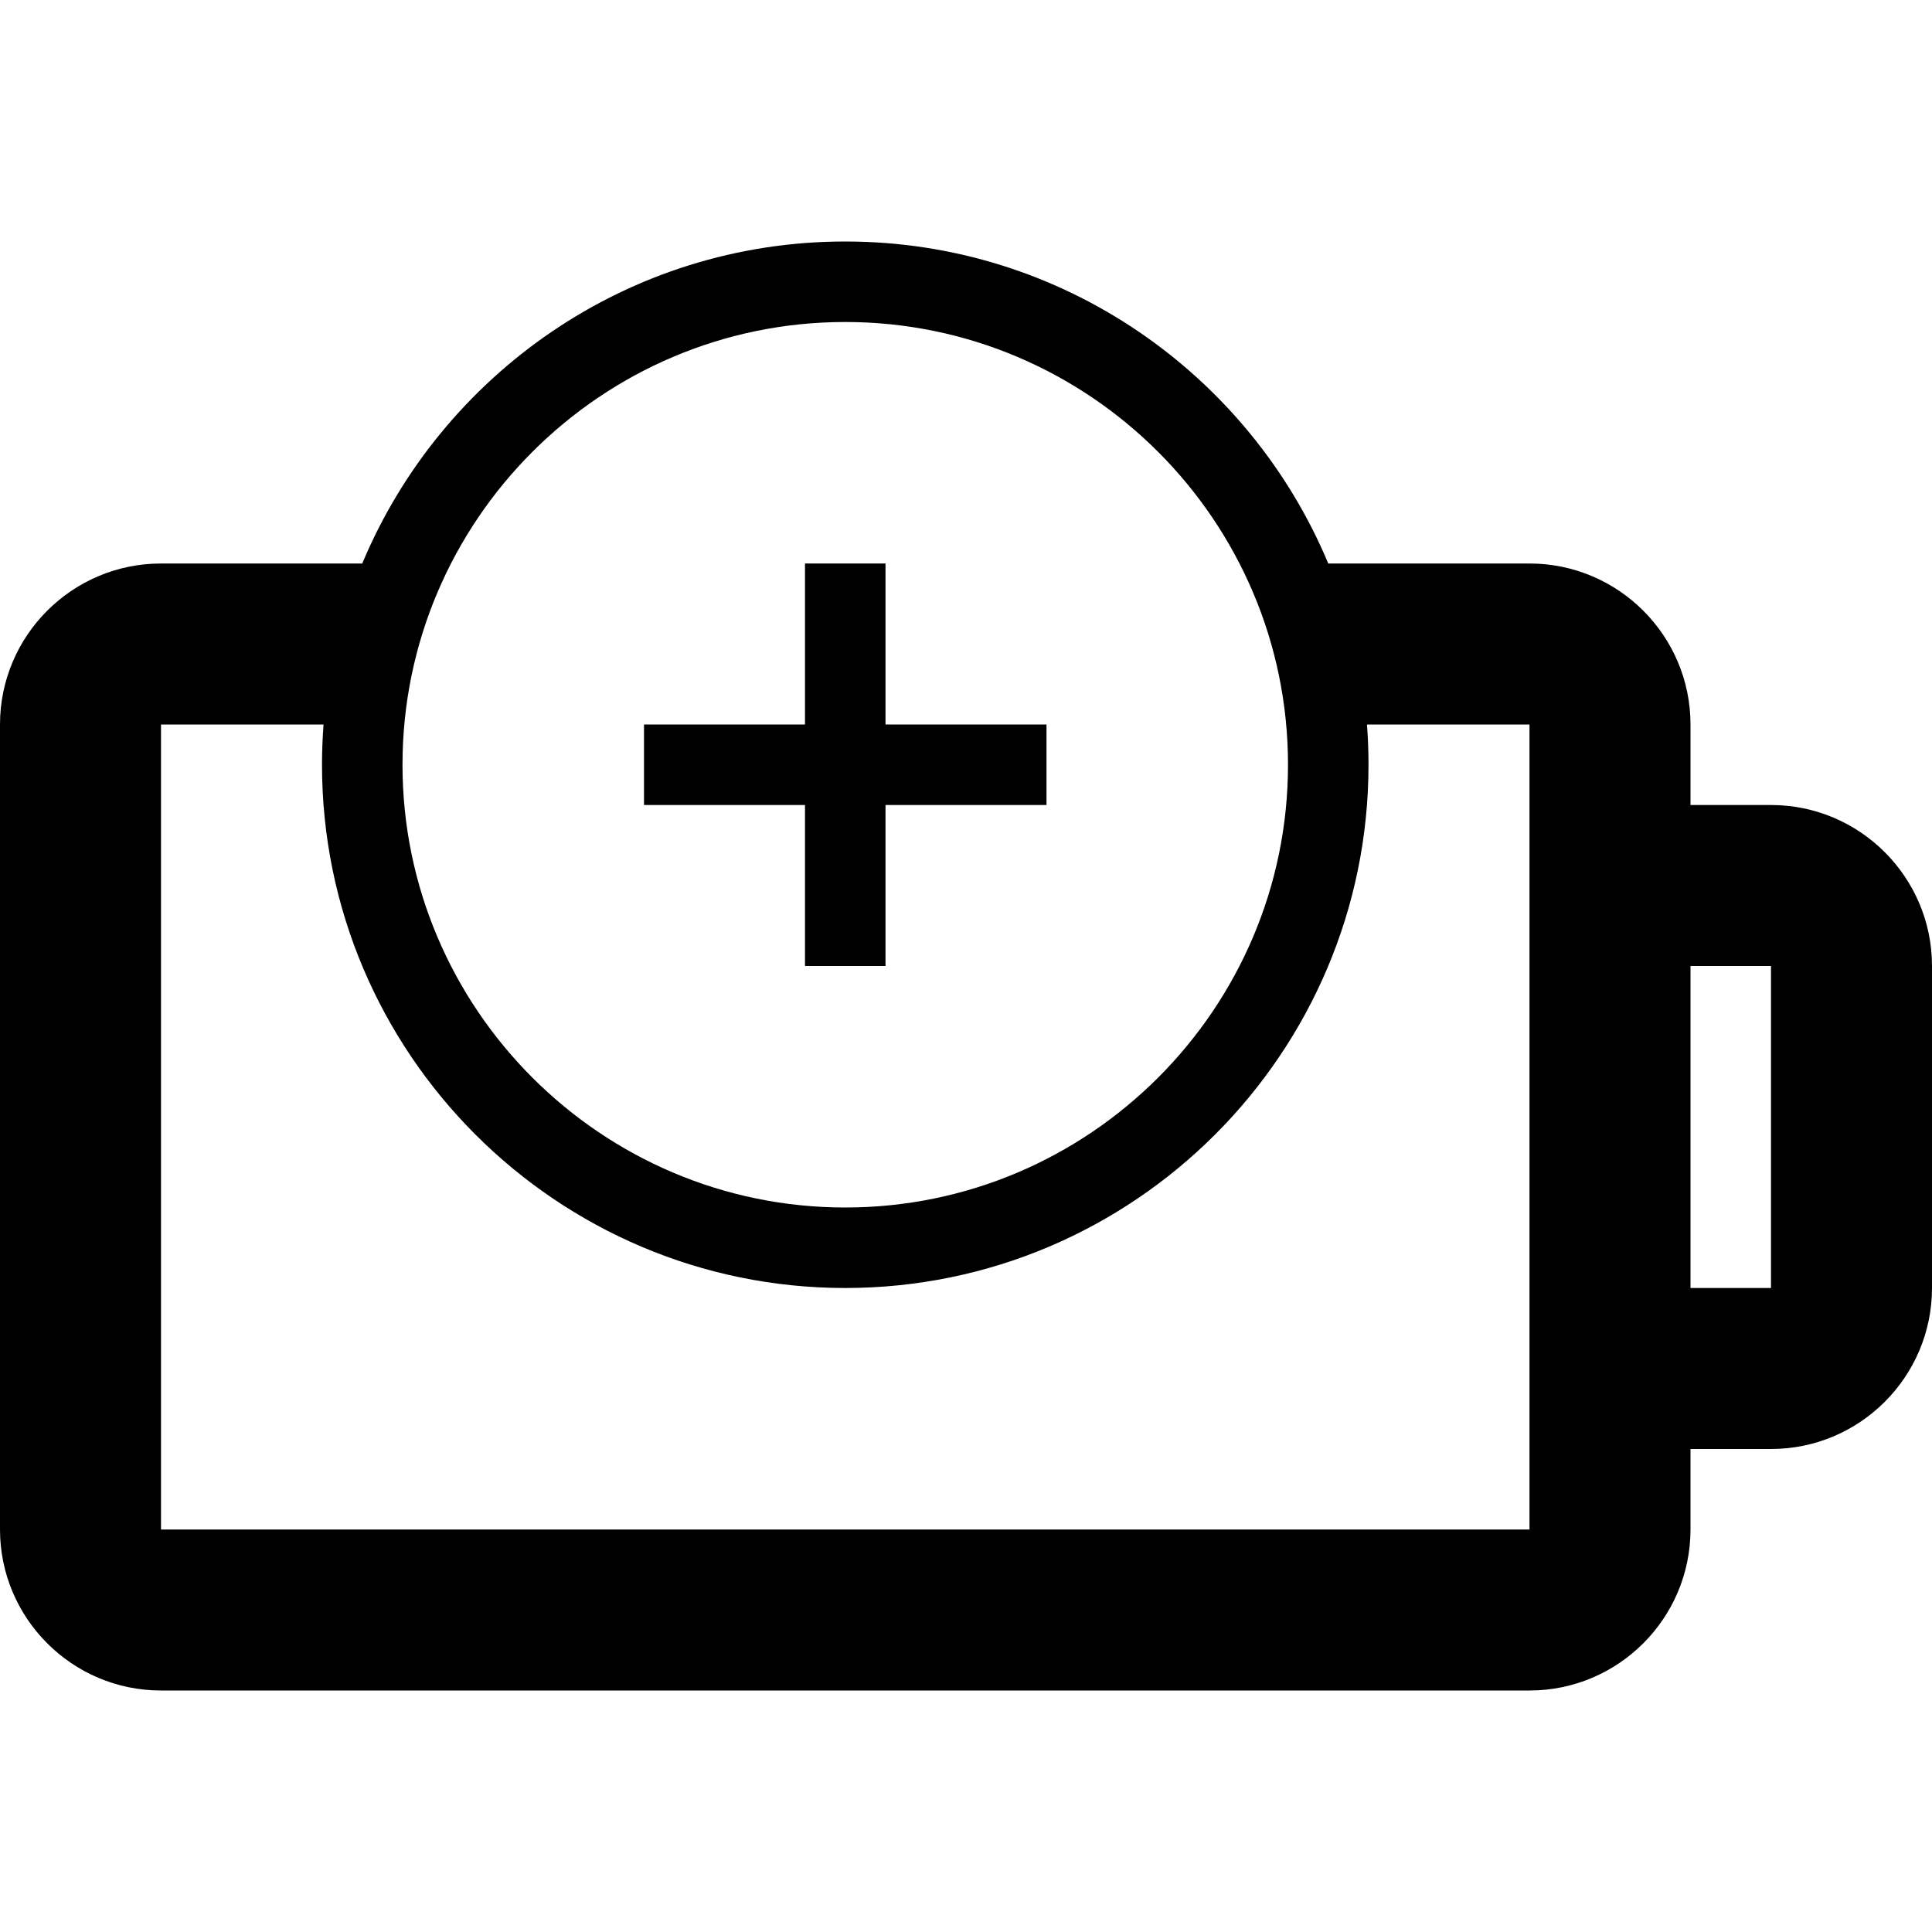 <svg version="1.1" xmlns="http://www.w3.org/2000/svg" width="24" height="24" viewBox="0 0 24 24">
  <path d="M22 10h-1v-1c0-1.103-0.897-2-2-2h-2.5c-0.981-2.347-3.3-4-6-4s-5.019 1.653-6 4h-2.5c-1.103 0-2 0.897-2 2v10c0 1.103 0.897 2 2 2h17c1.103 0 2-0.897 2-2v-1h1c1.103 0 2-0.897 2-2v-4c0-1.103-0.897-2-2-2zM10.5 4c3.031 0 5.5 2.469 5.5 5.5s-2.469 5.5-5.5 5.5-5.5-2.469-5.5-5.5 2.469-5.5 5.5-5.5zM19 19h-17v-10h2.019c-0.012 0.166-0.019 0.331-0.019 0.5 0 3.584 2.916 6.5 6.5 6.5s6.5-2.916 6.5-6.5c0-0.169-0.006-0.334-0.019-0.5h2.019v10zM22 16h-1v-4h1v4z" />
  <path d="M10 12h1v-2h2v-1h-2v-2h-1v2h-2v1h2z" />
</svg>

